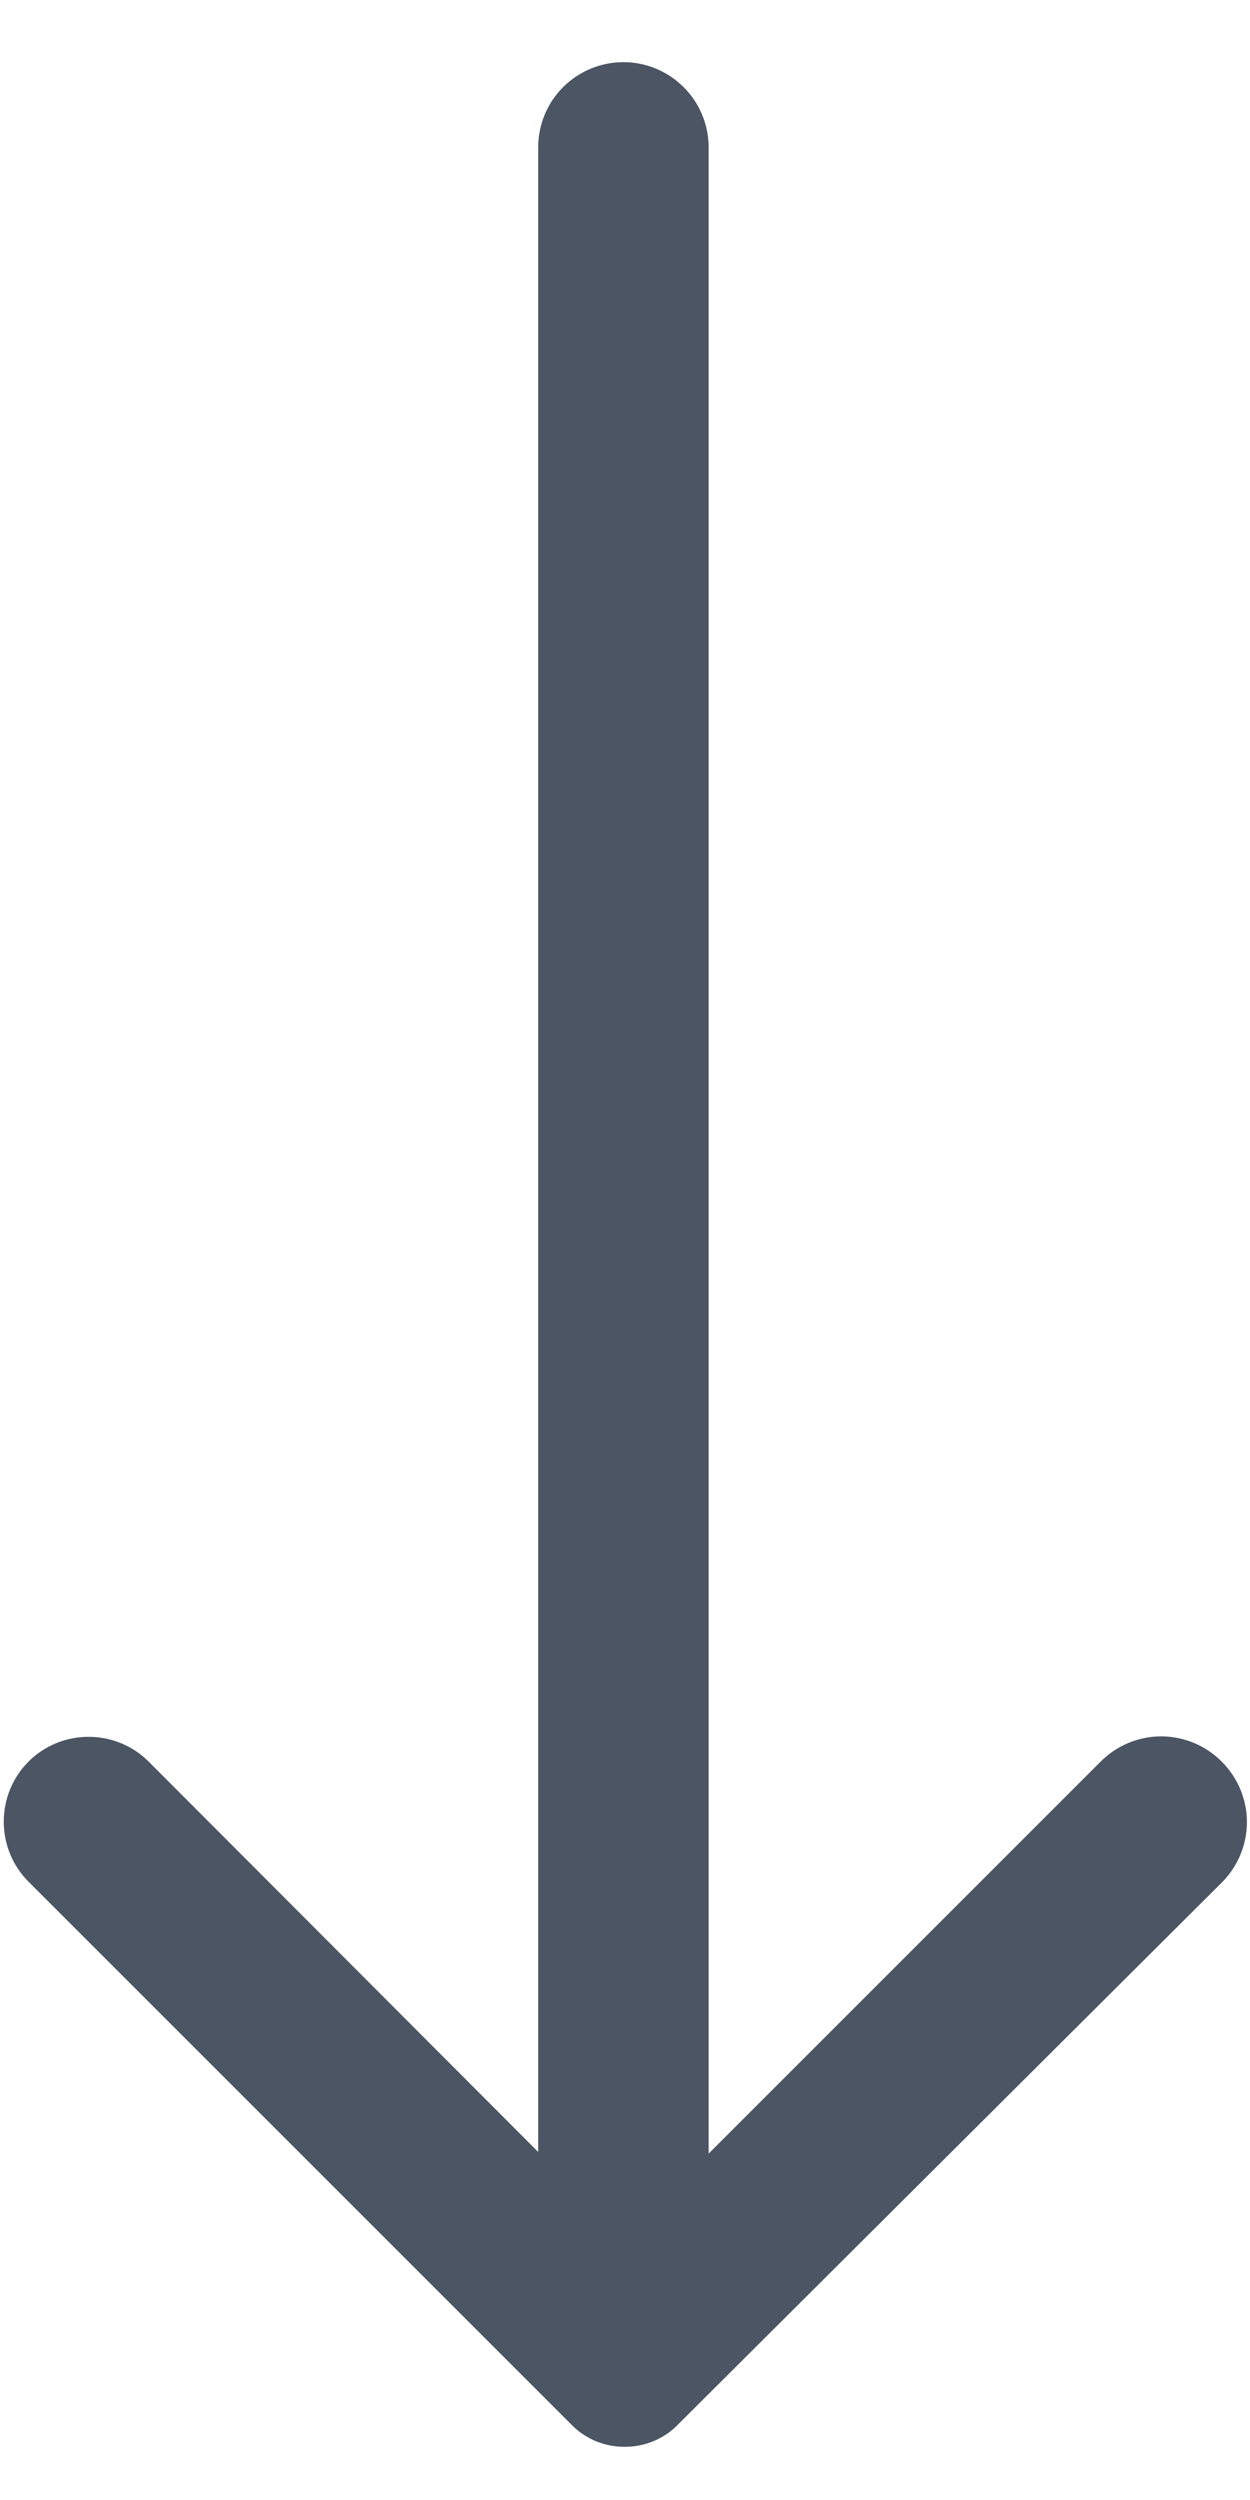 <svg width="11" height="22" viewBox="0 0 11 22" fill="none" xmlns="http://www.w3.org/2000/svg">
<path d="M10.751 15.502C10.681 15.432 10.598 15.376 10.507 15.338C10.415 15.3 10.317 15.28 10.218 15.28C10.119 15.28 10.021 15.3 9.93 15.338C9.838 15.376 9.756 15.432 9.686 15.502L6.236 18.952L6.236 1.297C6.236 1.098 6.157 0.907 6.016 0.767C5.875 0.626 5.685 0.547 5.486 0.547C5.287 0.547 5.096 0.626 4.955 0.767C4.815 0.907 4.736 1.098 4.736 1.297L4.736 18.937L1.308 15.502C1.168 15.362 0.978 15.284 0.78 15.284C0.581 15.284 0.391 15.362 0.251 15.502C0.111 15.642 0.033 15.832 0.033 16.031C0.033 16.229 0.111 16.419 0.251 16.559L5.021 21.329C5.082 21.394 5.156 21.445 5.238 21.48C5.32 21.515 5.408 21.532 5.497 21.532C5.586 21.532 5.674 21.515 5.756 21.48C5.838 21.445 5.912 21.394 5.973 21.329L10.751 16.567C10.821 16.497 10.877 16.414 10.915 16.323C10.953 16.231 10.973 16.133 10.973 16.034C10.973 15.935 10.953 15.837 10.915 15.746C10.877 15.655 10.821 15.572 10.751 15.502Z" fill="#4B5563"/>
</svg>
